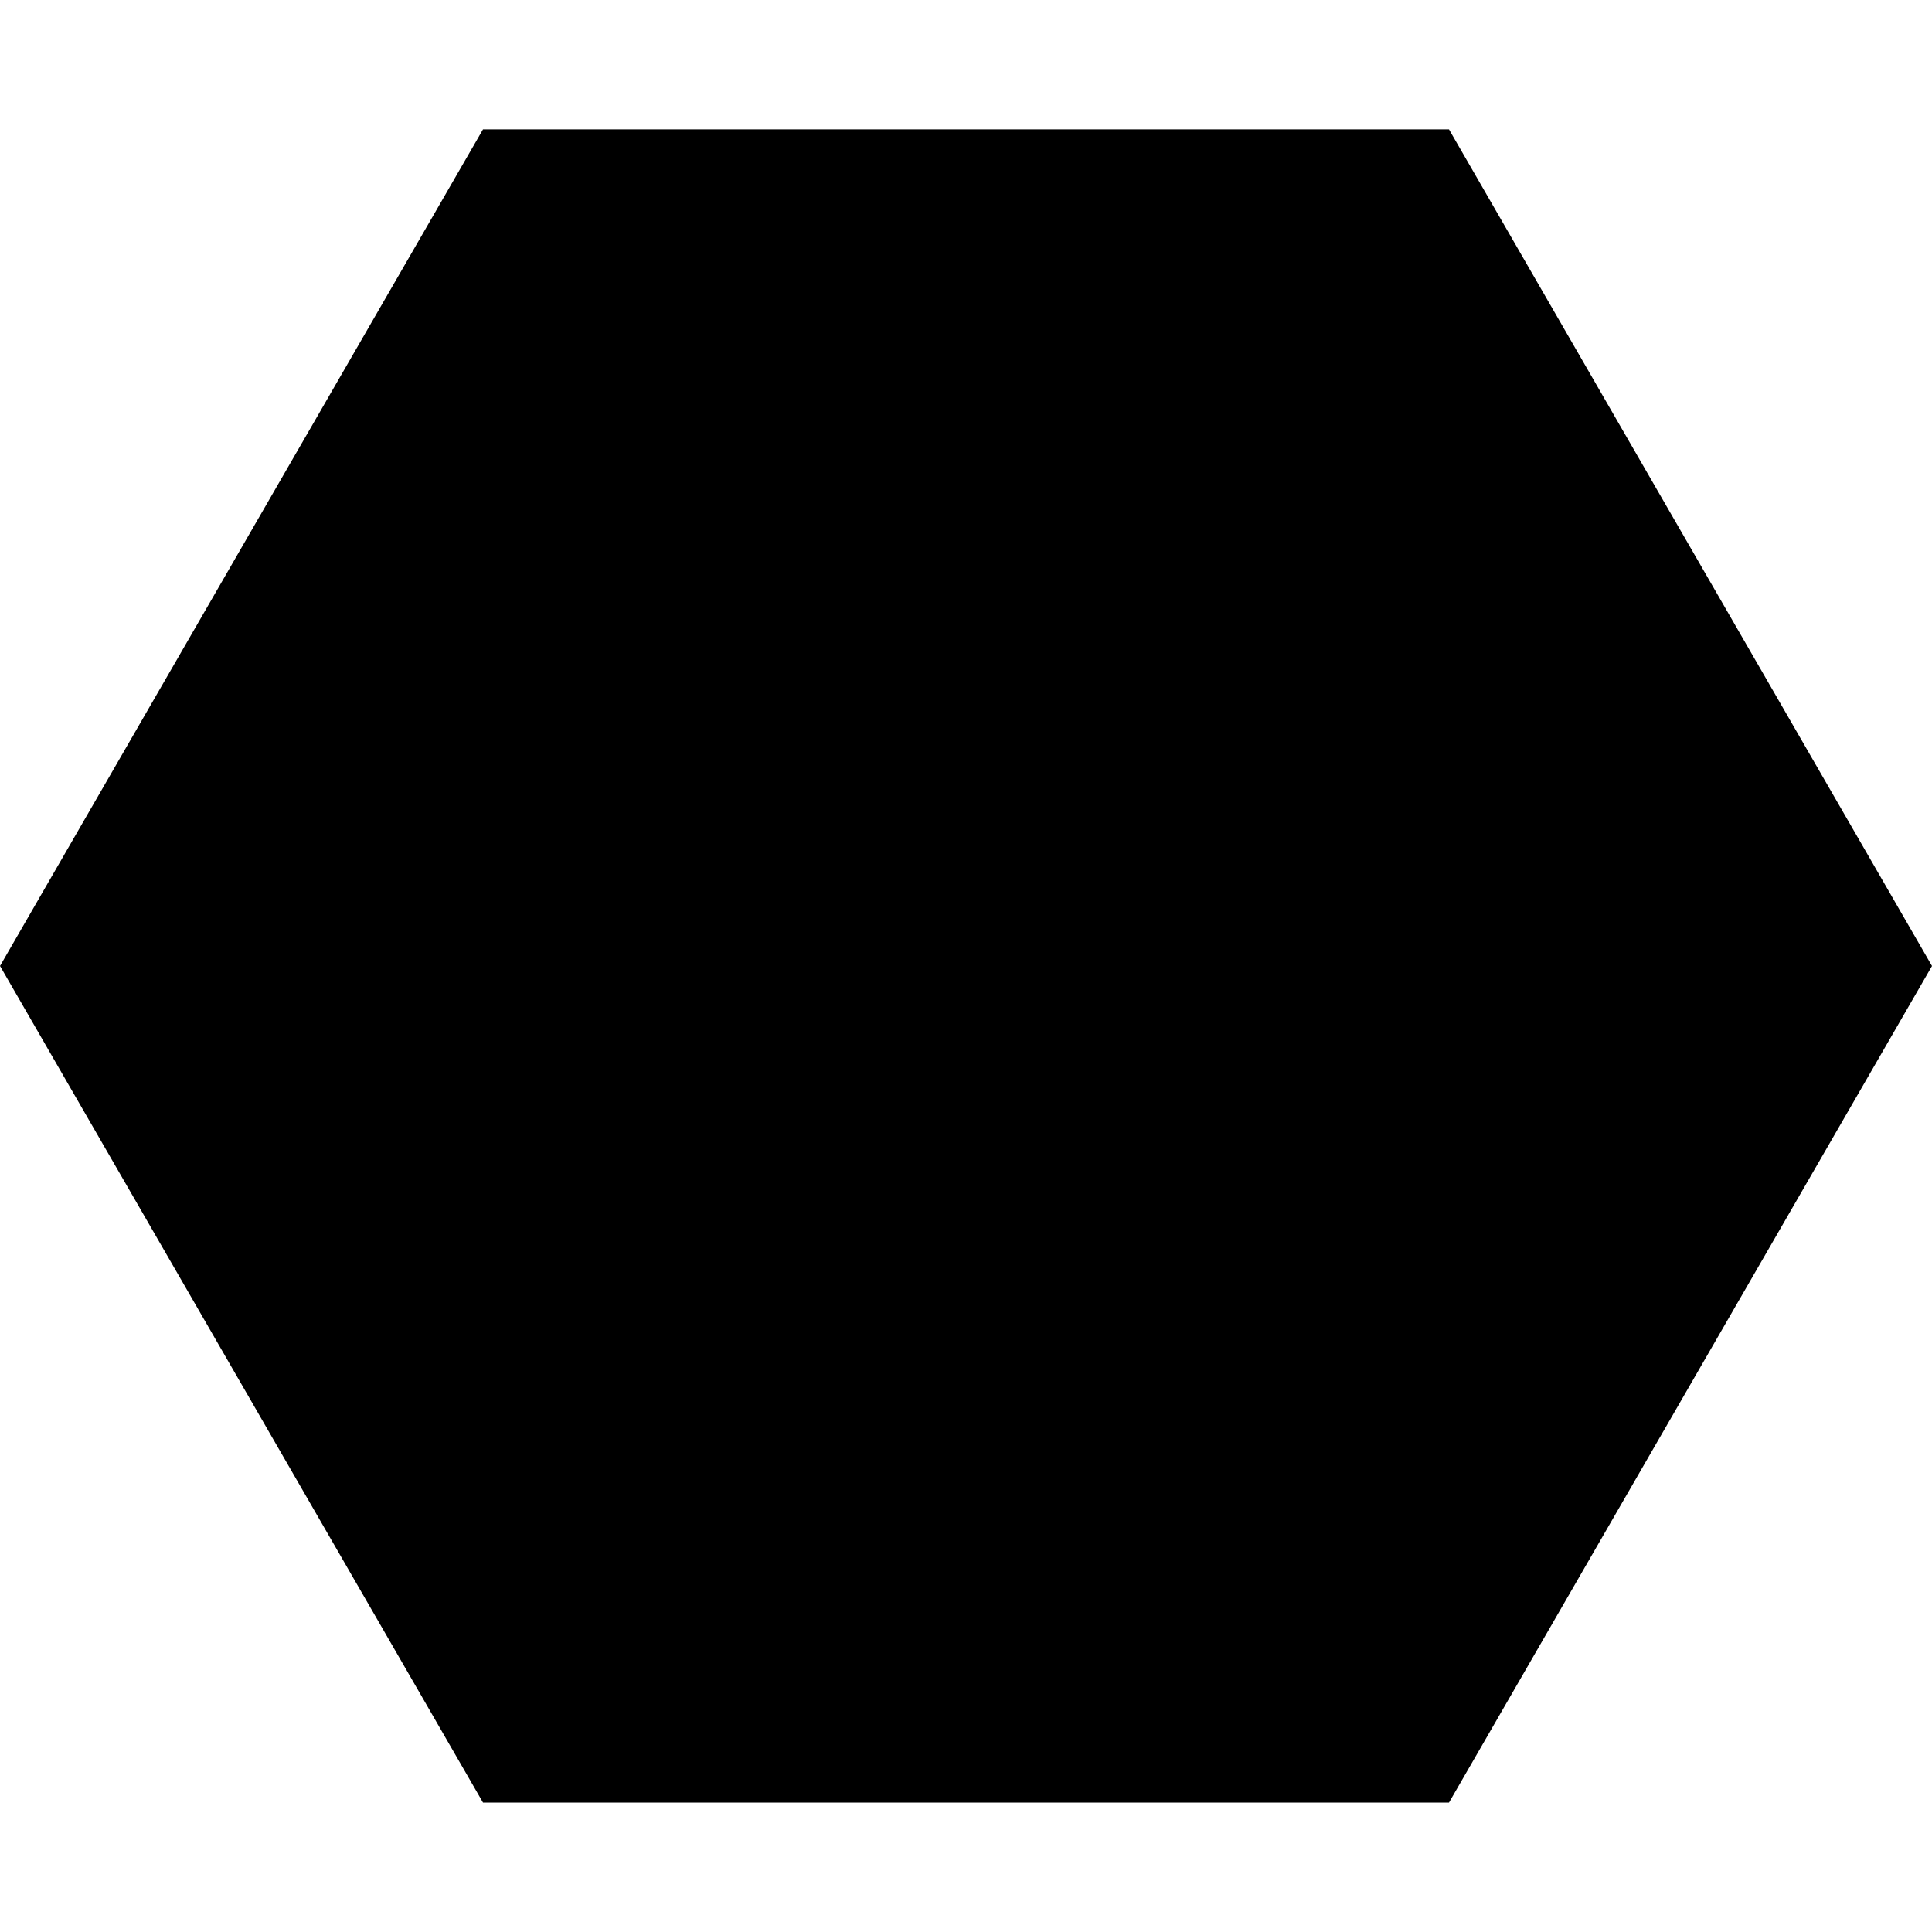<!-- Generated by IcoMoon.io -->
<svg version="1.1" xmlns="http://www.w3.org/2000/svg" width="32" height="32" viewBox="0 0 32 32">
<title>hexagon</title>
<path d="M0 16l8-13.857h16l8 13.857-8 13.856h-16l-8-13.857z"></path>
</svg>

